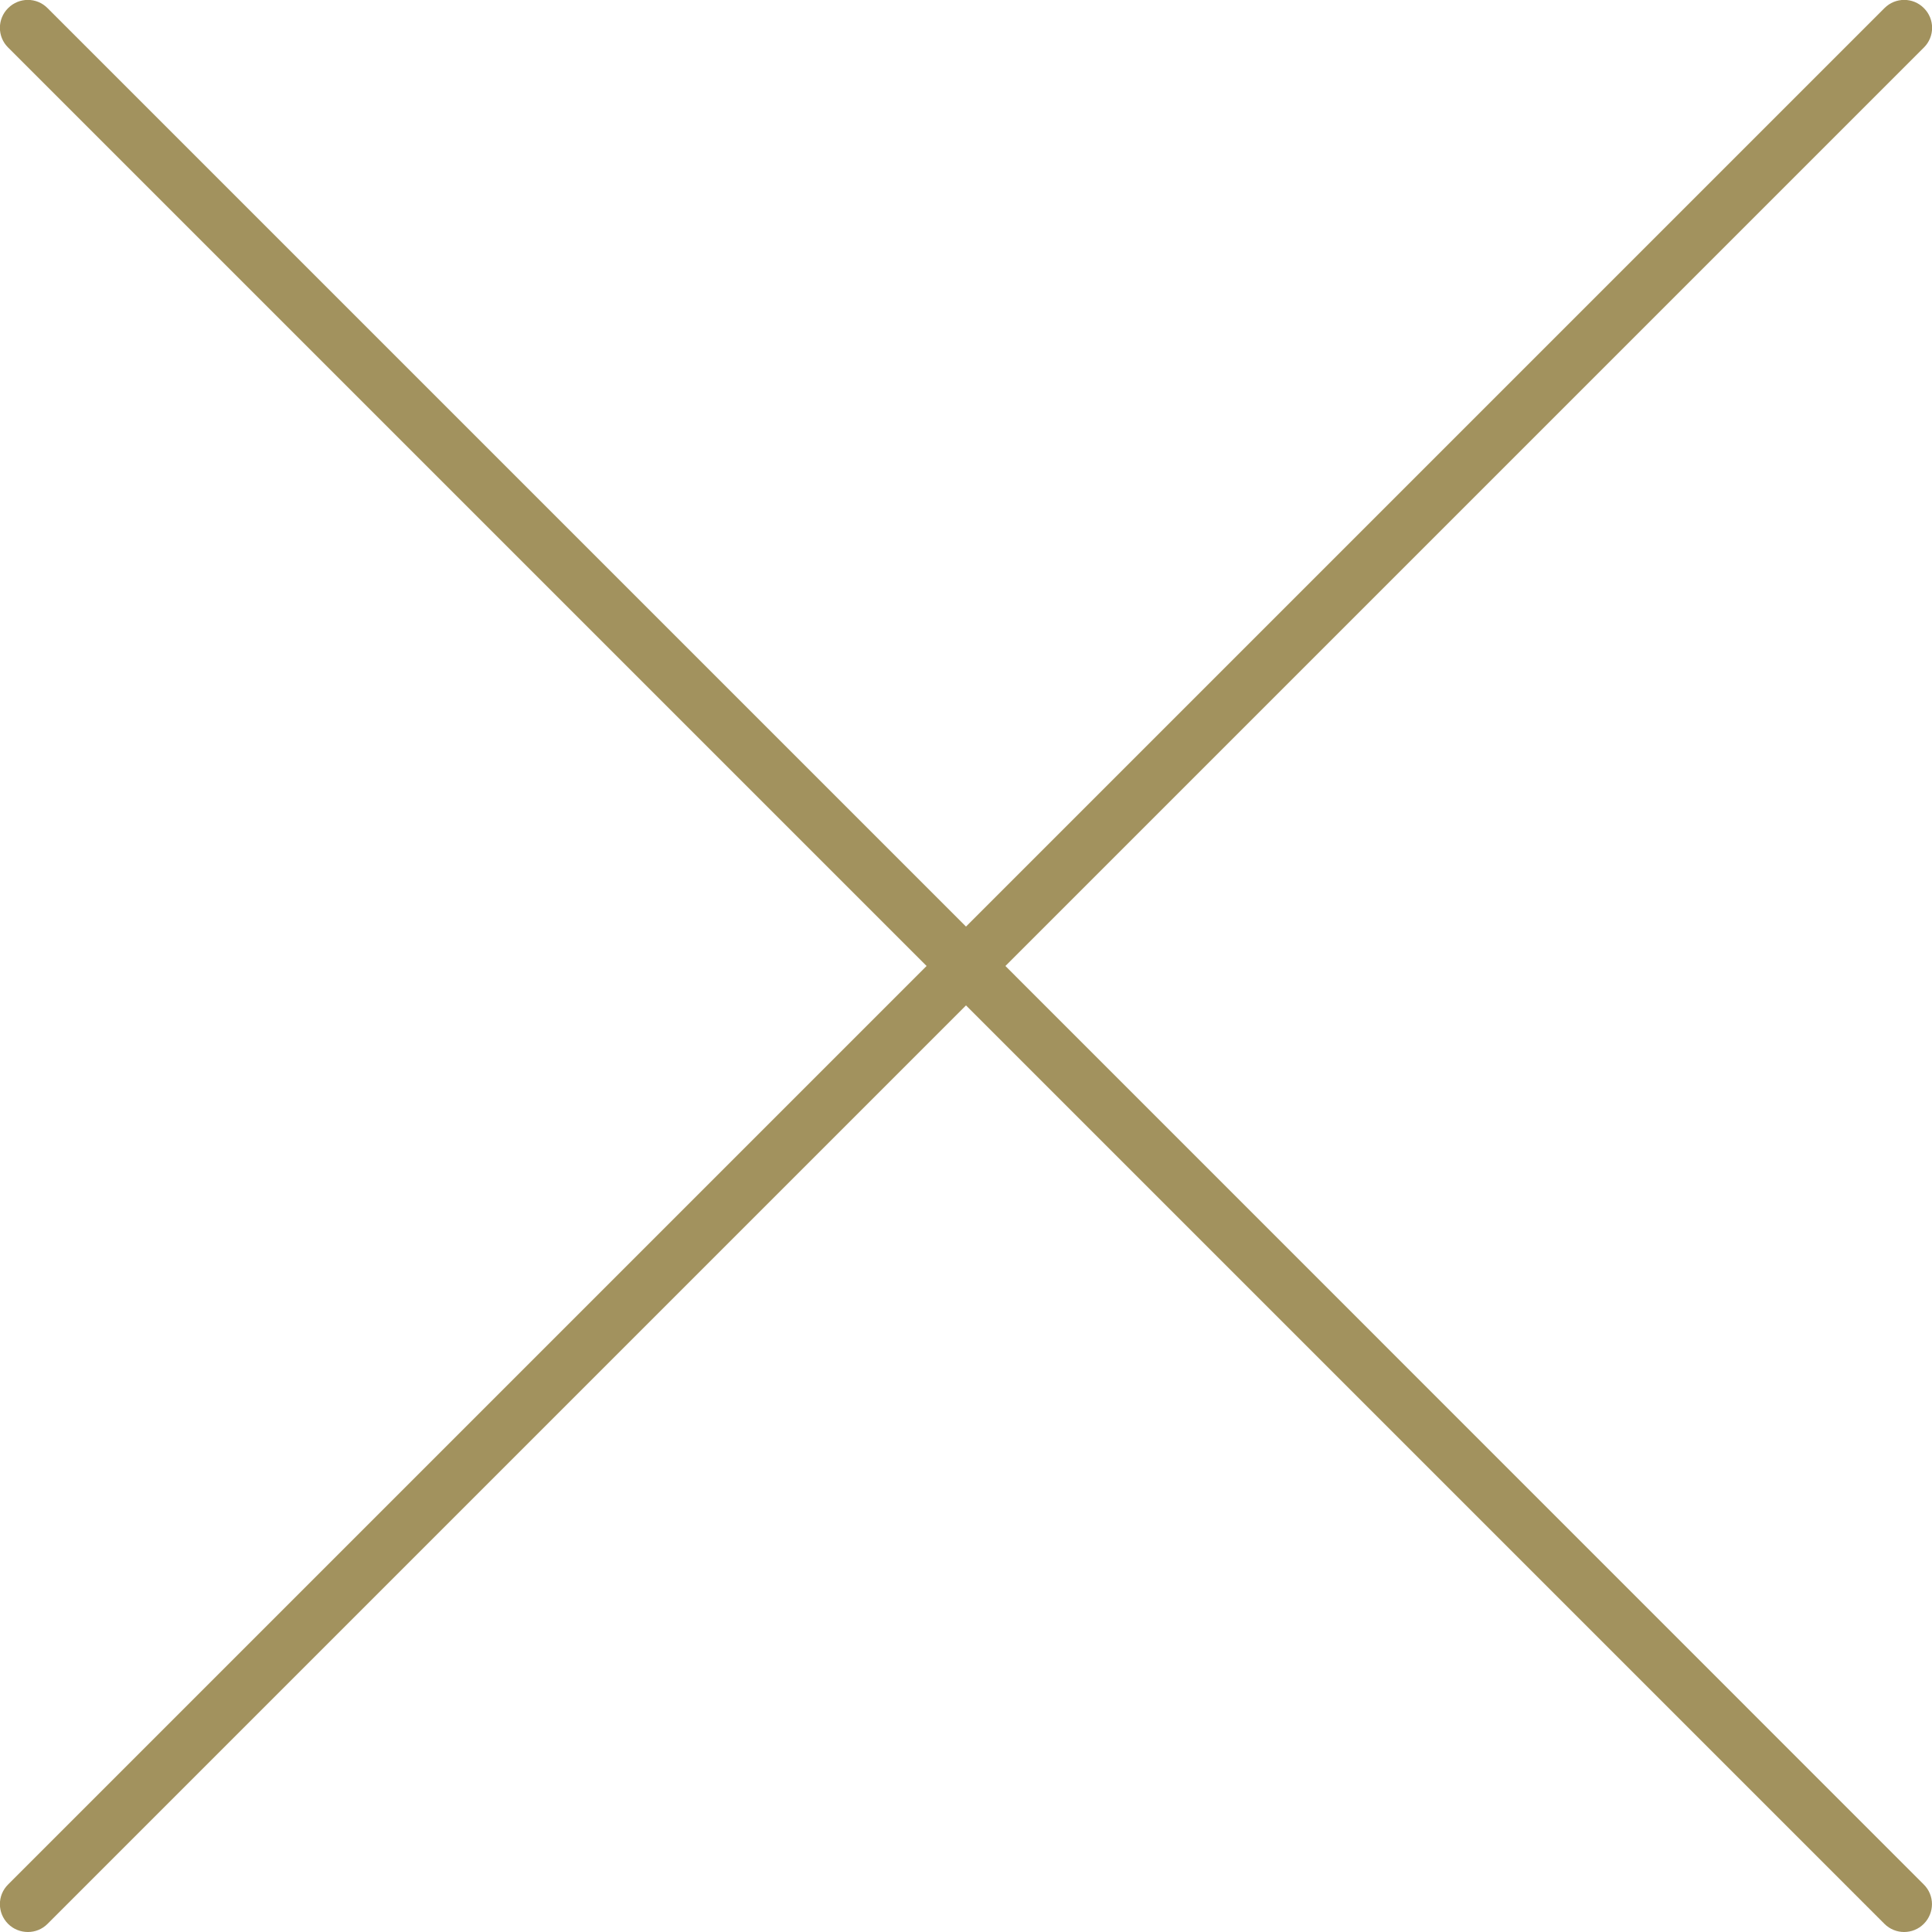<?xml version="1.0" encoding="utf-8"?>
<!-- Generator: Adobe Illustrator 16.0.0, SVG Export Plug-In . SVG Version: 6.00 Build 0)  -->
<!DOCTYPE svg PUBLIC "-//W3C//DTD SVG 1.1//EN" "http://www.w3.org/Graphics/SVG/1.1/DTD/svg11.dtd">
<svg version="1.1" id="Layer_1" xmlns="http://www.w3.org/2000/svg" xmlns:xlink="http://www.w3.org/1999/xlink" x="0px" y="0px"
	 width="15px" height="15px" viewBox="0 0 15 15" enable-background="new 0 0 15 15" xml:space="preserve">
<path fill="#A2925E" d="M7.806,7.5l7.131-7.131c0.085-0.084,0.085-0.222,0-0.306c-0.084-0.085-0.222-0.085-0.306,0L7.5,7.194
	L0.369,0.063c-0.084-0.085-0.221-0.085-0.306,0c-0.085,0.084-0.085,0.222,0,0.306L7.194,7.5l-7.131,7.131
	c-0.085,0.084-0.085,0.221,0,0.306C0.105,14.979,0.161,15,0.217,15c0.055,0,0.11-0.021,0.152-0.063L7.5,7.806l7.131,7.131
	C14.673,14.979,14.729,15,14.783,15c0.056,0,0.111-0.021,0.153-0.063c0.085-0.085,0.085-0.222,0-0.306L7.806,7.5z"/>
</svg>
